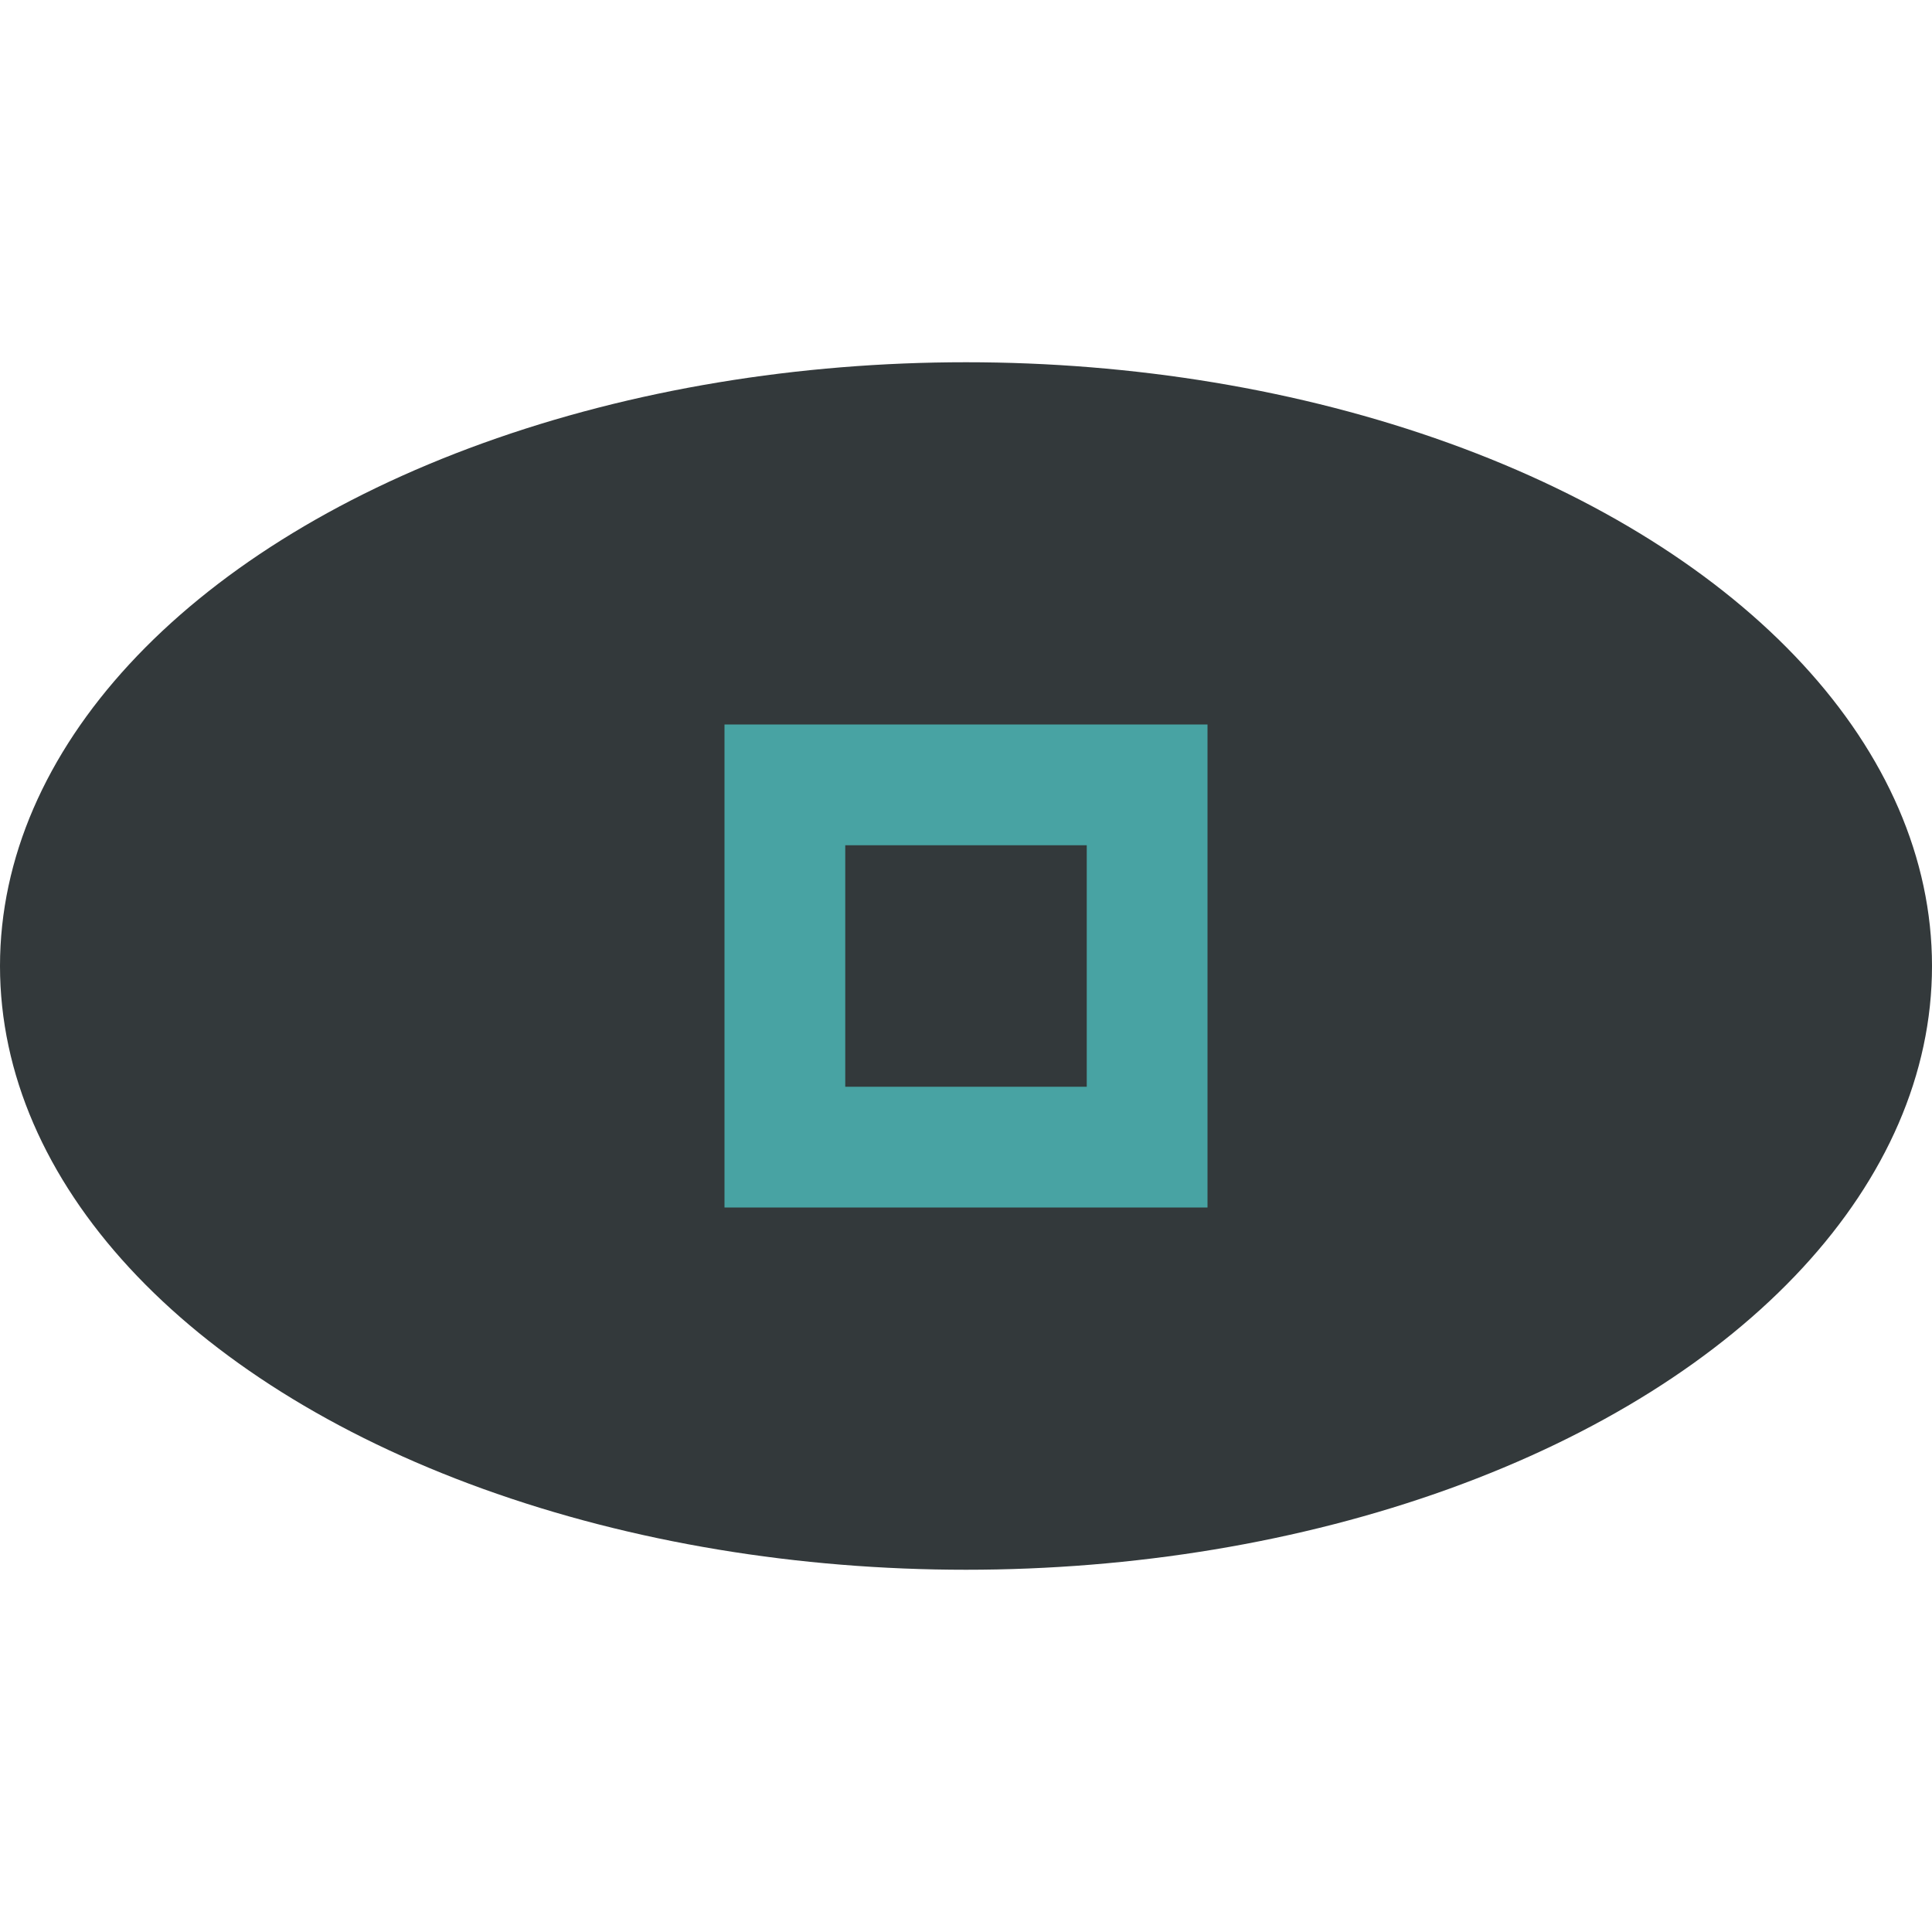 <svg xmlns="http://www.w3.org/2000/svg" width="32" height="32" viewBox="0 0 32 32">
  <ellipse cx="16" cy="16" ry="10" rx="16" fill="#33393b" opacity="1"/>
  <g fill="#5bfefb" opacity="0.54">
    <path d="m12 12v8h8v-8zm2 2h4v4h-4z"/>
  </g>
</svg>
